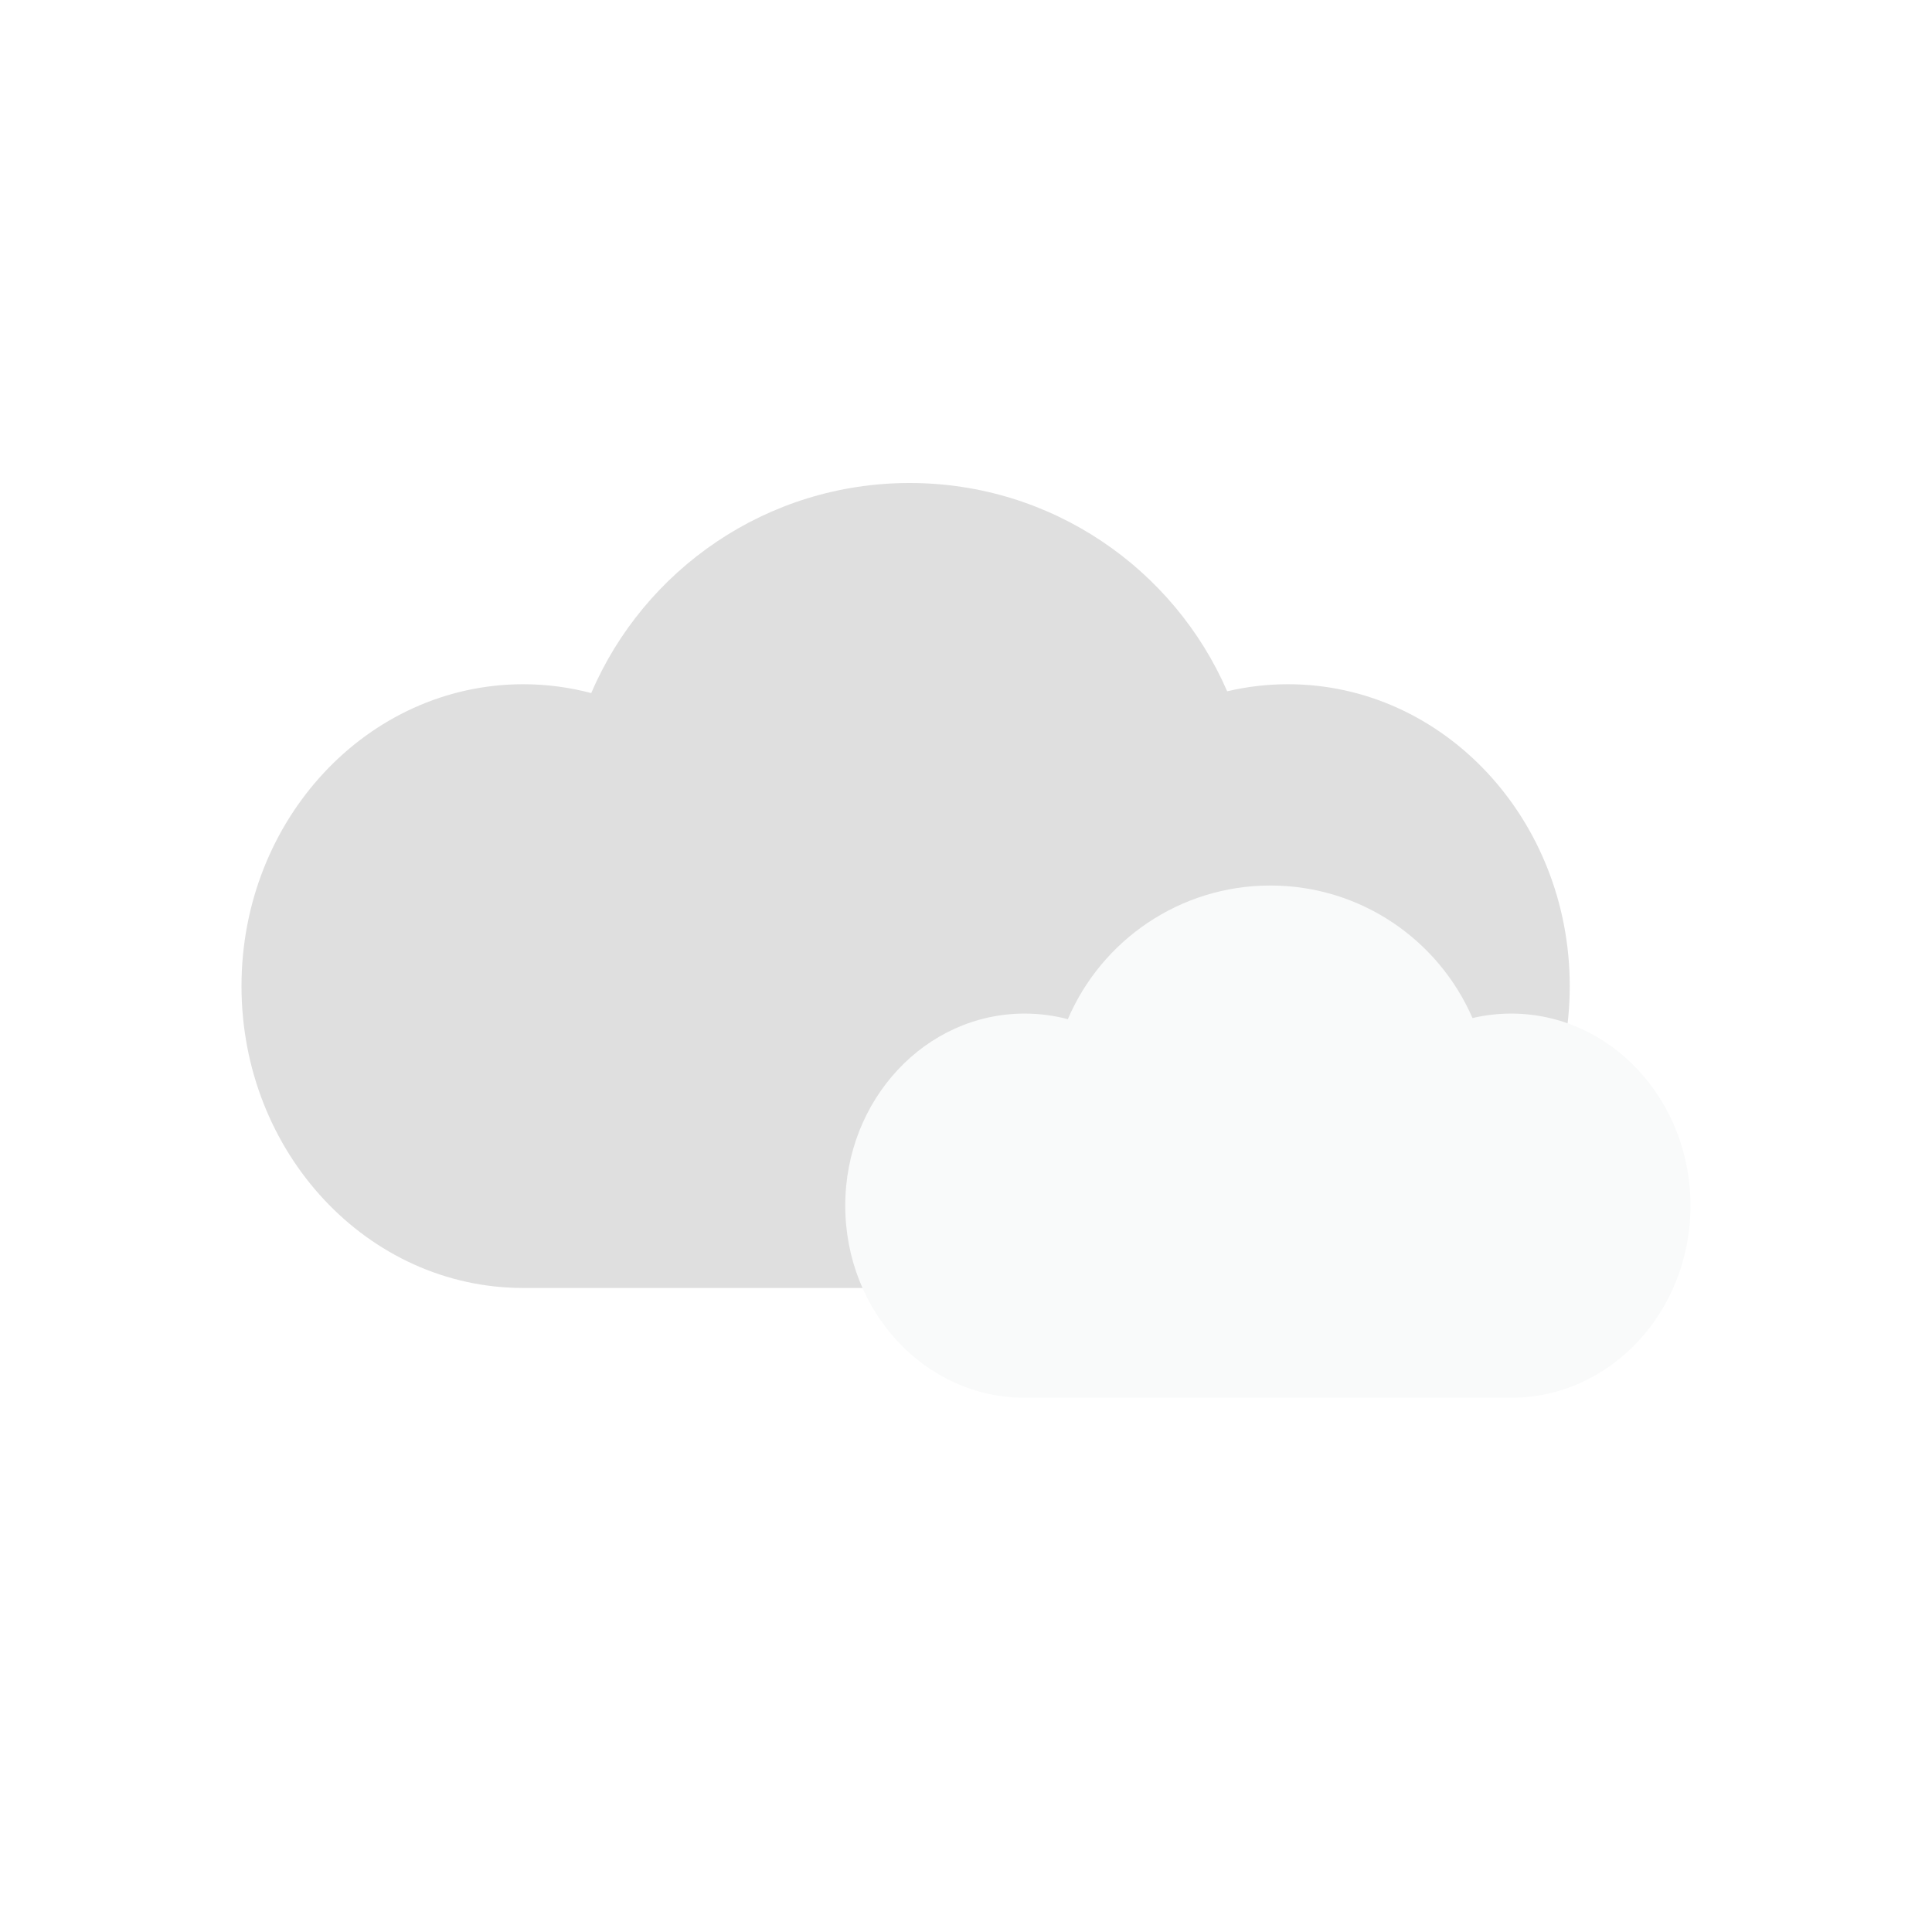 <svg width="38" height="38" viewBox="0 0 38 38" fill="none" xmlns="http://www.w3.org/2000/svg">
<g filter="url(#filter0_b_4753_92166)">
<path d="M4.75 19.396C4.75 22.675 7.231 25.333 10.292 25.333H25.333C28.394 25.333 30.875 22.675 30.875 19.396C30.875 16.117 28.394 13.458 25.333 13.458C24.923 13.458 24.522 13.506 24.137 13.597C23.09 11.186 20.687 9.5 17.891 9.5C15.081 9.5 12.668 11.203 11.629 13.632C11.201 13.519 10.753 13.458 10.292 13.458C7.231 13.458 4.75 16.117 4.75 19.396Z" fill="#DFDFDF"/>
</g>
<g filter="url(#filter1_b_4753_92166)">
<path d="M20.151 27.492C18.204 27.492 16.625 25.801 16.625 23.714C16.625 21.627 18.204 19.936 20.151 19.936C20.445 19.936 20.73 19.974 21.003 20.046C21.664 18.5 23.199 17.417 24.987 17.417C26.767 17.417 28.296 18.49 28.962 20.024C29.207 19.966 29.462 19.936 29.724 19.936C31.671 19.936 33.25 21.627 33.25 23.714C33.25 25.801 31.671 27.492 29.724 27.492C29.724 27.492 29.724 27.492 29.724 27.492H20.151Z" fill="#F9FAFA"/>
</g>
<defs>
<filter id="filter0_b_4753_92166" x="-0.792" y="3.958" width="37.208" height="26.917" filterUnits="userSpaceOnUse" color-interpolation-filters="sRGB">
<feFlood flood-opacity="0" result="BackgroundImageFix"/>
<feGaussianBlur in="BackgroundImageFix" stdDeviation="2.771"/>
<feComposite in2="SourceAlpha" operator="in" result="effect1_backgroundBlur_4753_92166"/>
<feBlend mode="normal" in="SourceGraphic" in2="effect1_backgroundBlur_4753_92166" result="shape"/>
</filter>
<filter id="filter1_b_4753_92166" x="11.083" y="11.875" width="27.708" height="21.159" filterUnits="userSpaceOnUse" color-interpolation-filters="sRGB">
<feFlood flood-opacity="0" result="BackgroundImageFix"/>
<feGaussianBlur in="BackgroundImageFix" stdDeviation="2.771"/>
<feComposite in2="SourceAlpha" operator="in" result="effect1_backgroundBlur_4753_92166"/>
<feBlend mode="normal" in="SourceGraphic" in2="effect1_backgroundBlur_4753_92166" result="shape"/>
</filter>
</defs>
</svg>
